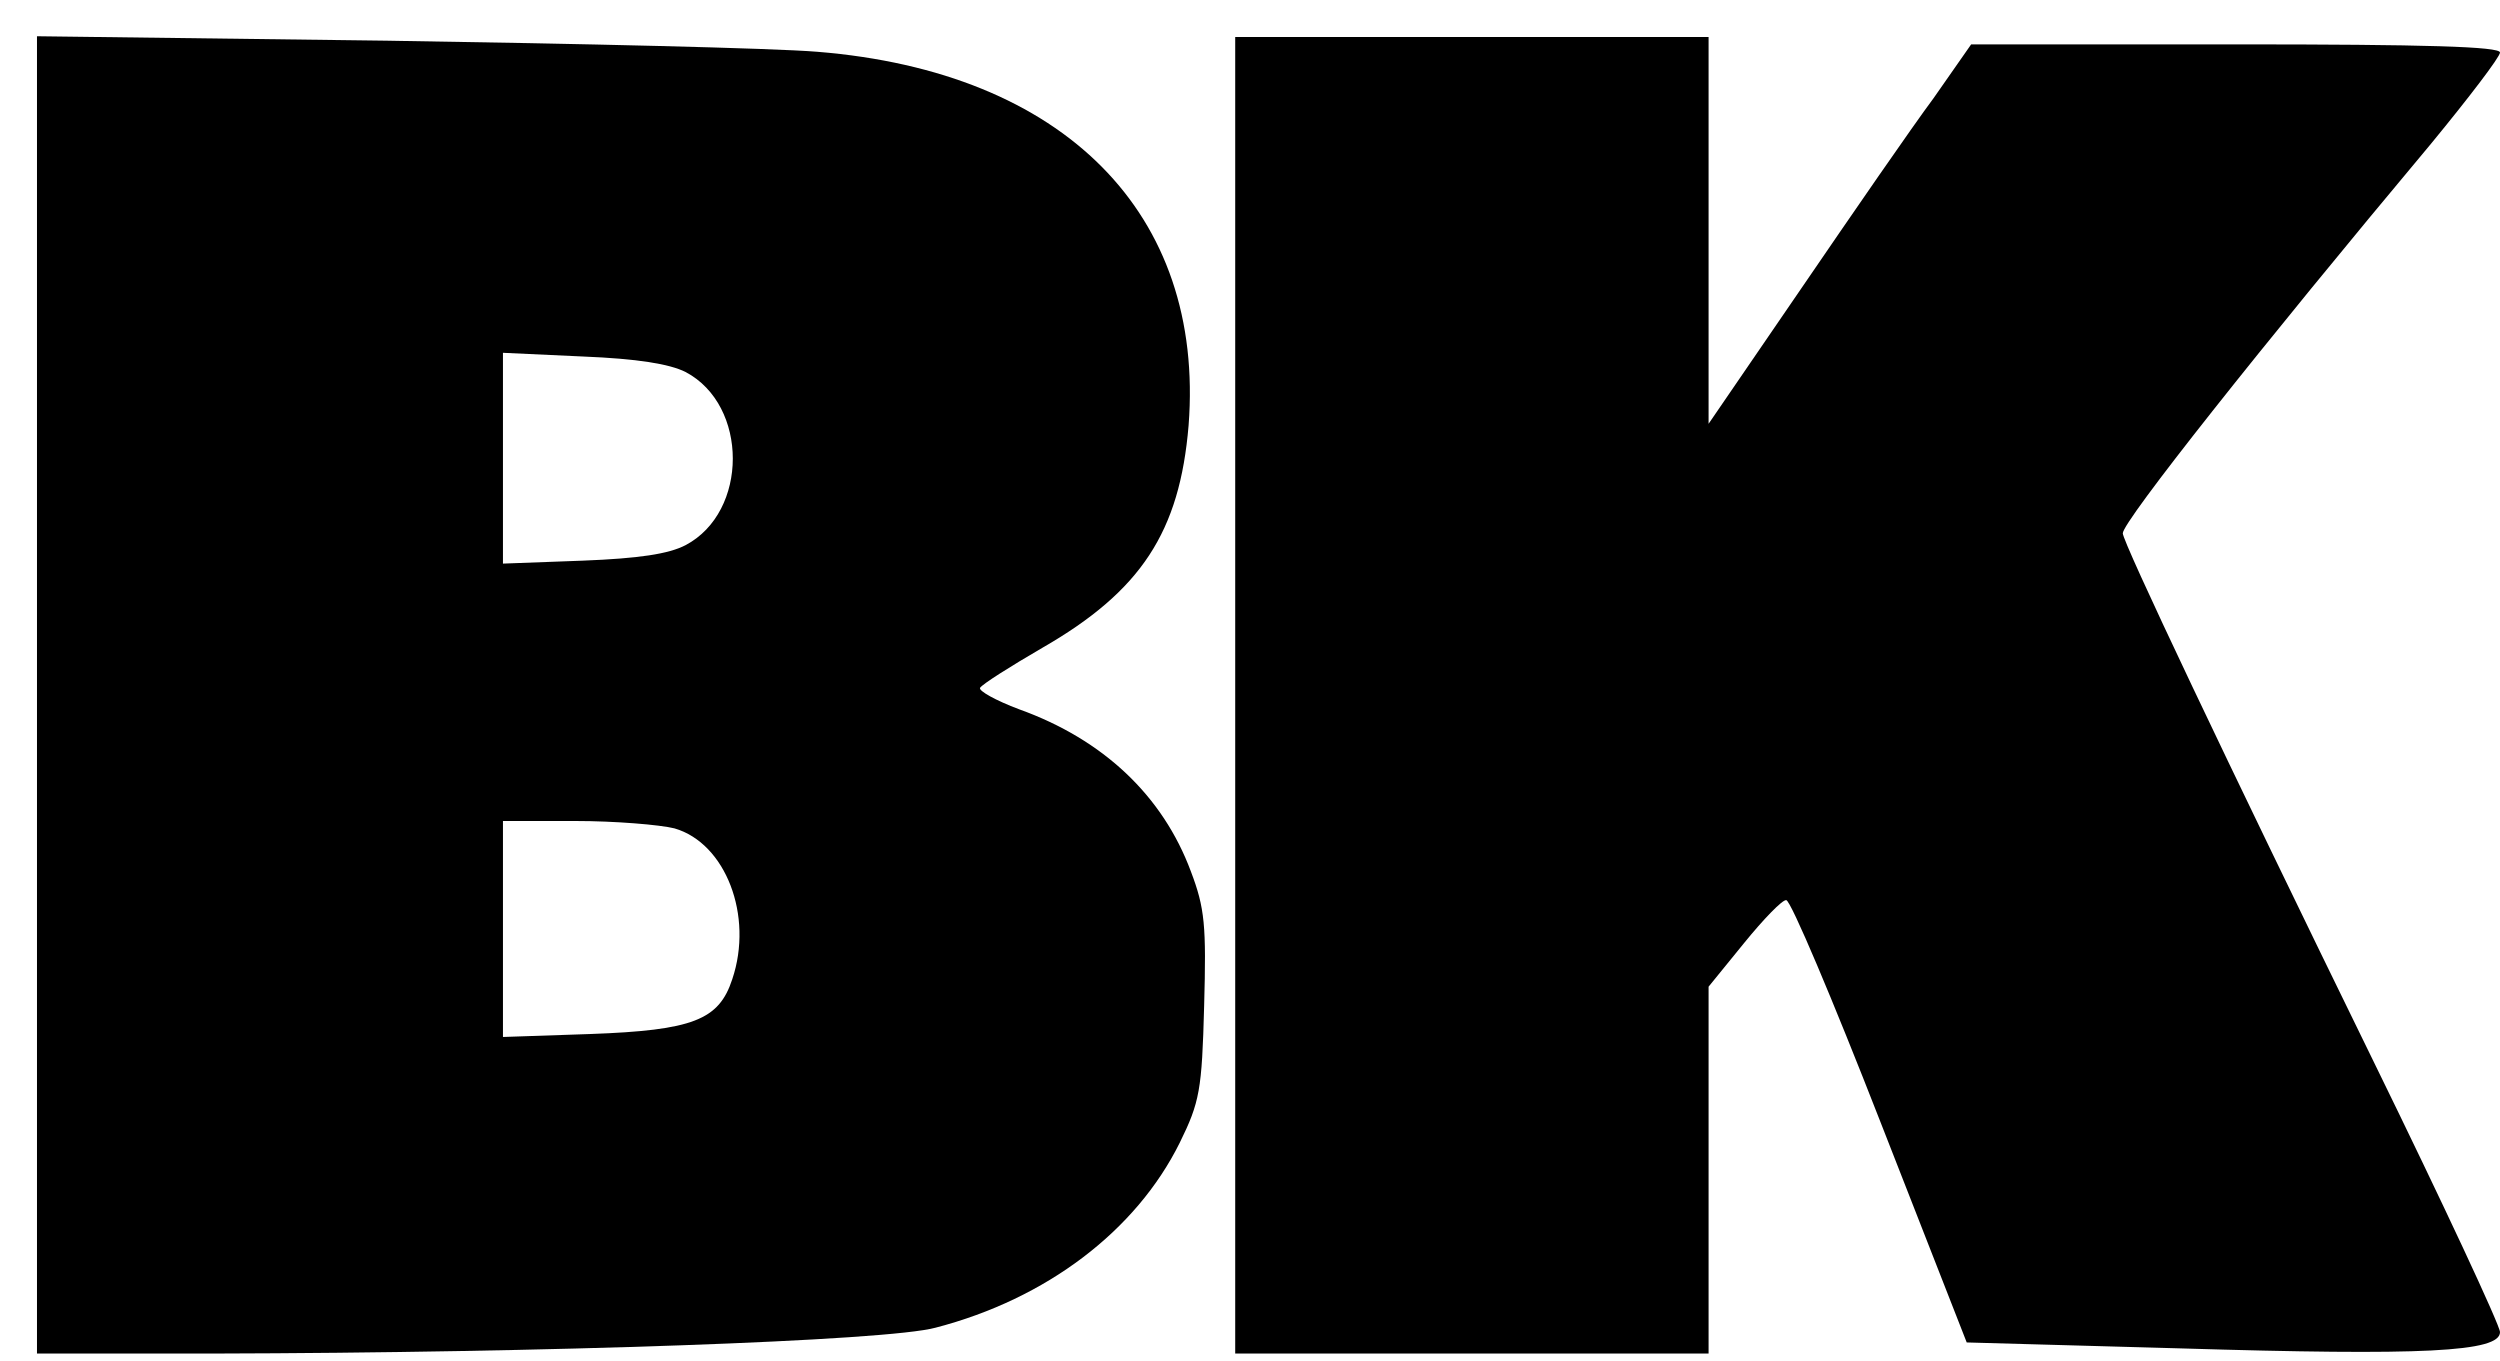 <?xml version="1.0" standalone="no"?>
<!DOCTYPE svg PUBLIC "-//W3C//DTD SVG 20010904//EN"
 "http://www.w3.org/TR/2001/REC-SVG-20010904/DTD/svg10.dtd">
<svg version="1.0" xmlns="http://www.w3.org/2000/svg"
 width="338pt" height="184pt" viewBox="0 0 338 184"
 preserveAspectRatio="xMidYMid meet">

<g transform="translate(0,184) scale(0.1,-0.1)"
fill="#000000" stroke="none">
<path d="M50 900 l0 -890 238 0 c448 1 912 17 977 35 150 39 271 131 330 250
27 55 30 71 33 185 3 109 1 132 -18 182 -38 102 -118 178 -232 219 -32 12 -55
25 -53 29 3 5 41 29 84 54 134 77 186 157 198 301 22 286 -168 478 -502 505
-60 5 -323 11 -582 15 l-473 6 0 -891z m877 437 c85 -45 85 -189 0 -234 -23
-12 -63 -18 -139 -21 l-108 -4 0 142 0 143 108 -5 c74 -3 117 -10 139 -21z
m-15 -617 c69 -20 107 -118 78 -204 -18 -55 -53 -69 -192 -74 l-118 -4 0 146
0 146 98 0 c53 0 114 -5 134 -10z"/>
<path d="M1670 900 l0 -890 320 0 320 0 0 248 0 248 48 59 c26 32 52 59 57 58
6 0 63 -135 127 -299 l117 -299 288 -8 c329 -10 433 -5 433 22 0 9 -77 174
-171 366 -202 413 -339 702 -339 714 0 16 186 251 417 527 51 62 93 117 93
123 0 8 -100 11 -357 11 l-358 0 -51 -73 c-29 -39 -109 -155 -178 -256 l-126
-184 0 262 0 261 -320 0 -320 0 0 -890z"/>
</g>
</svg>
